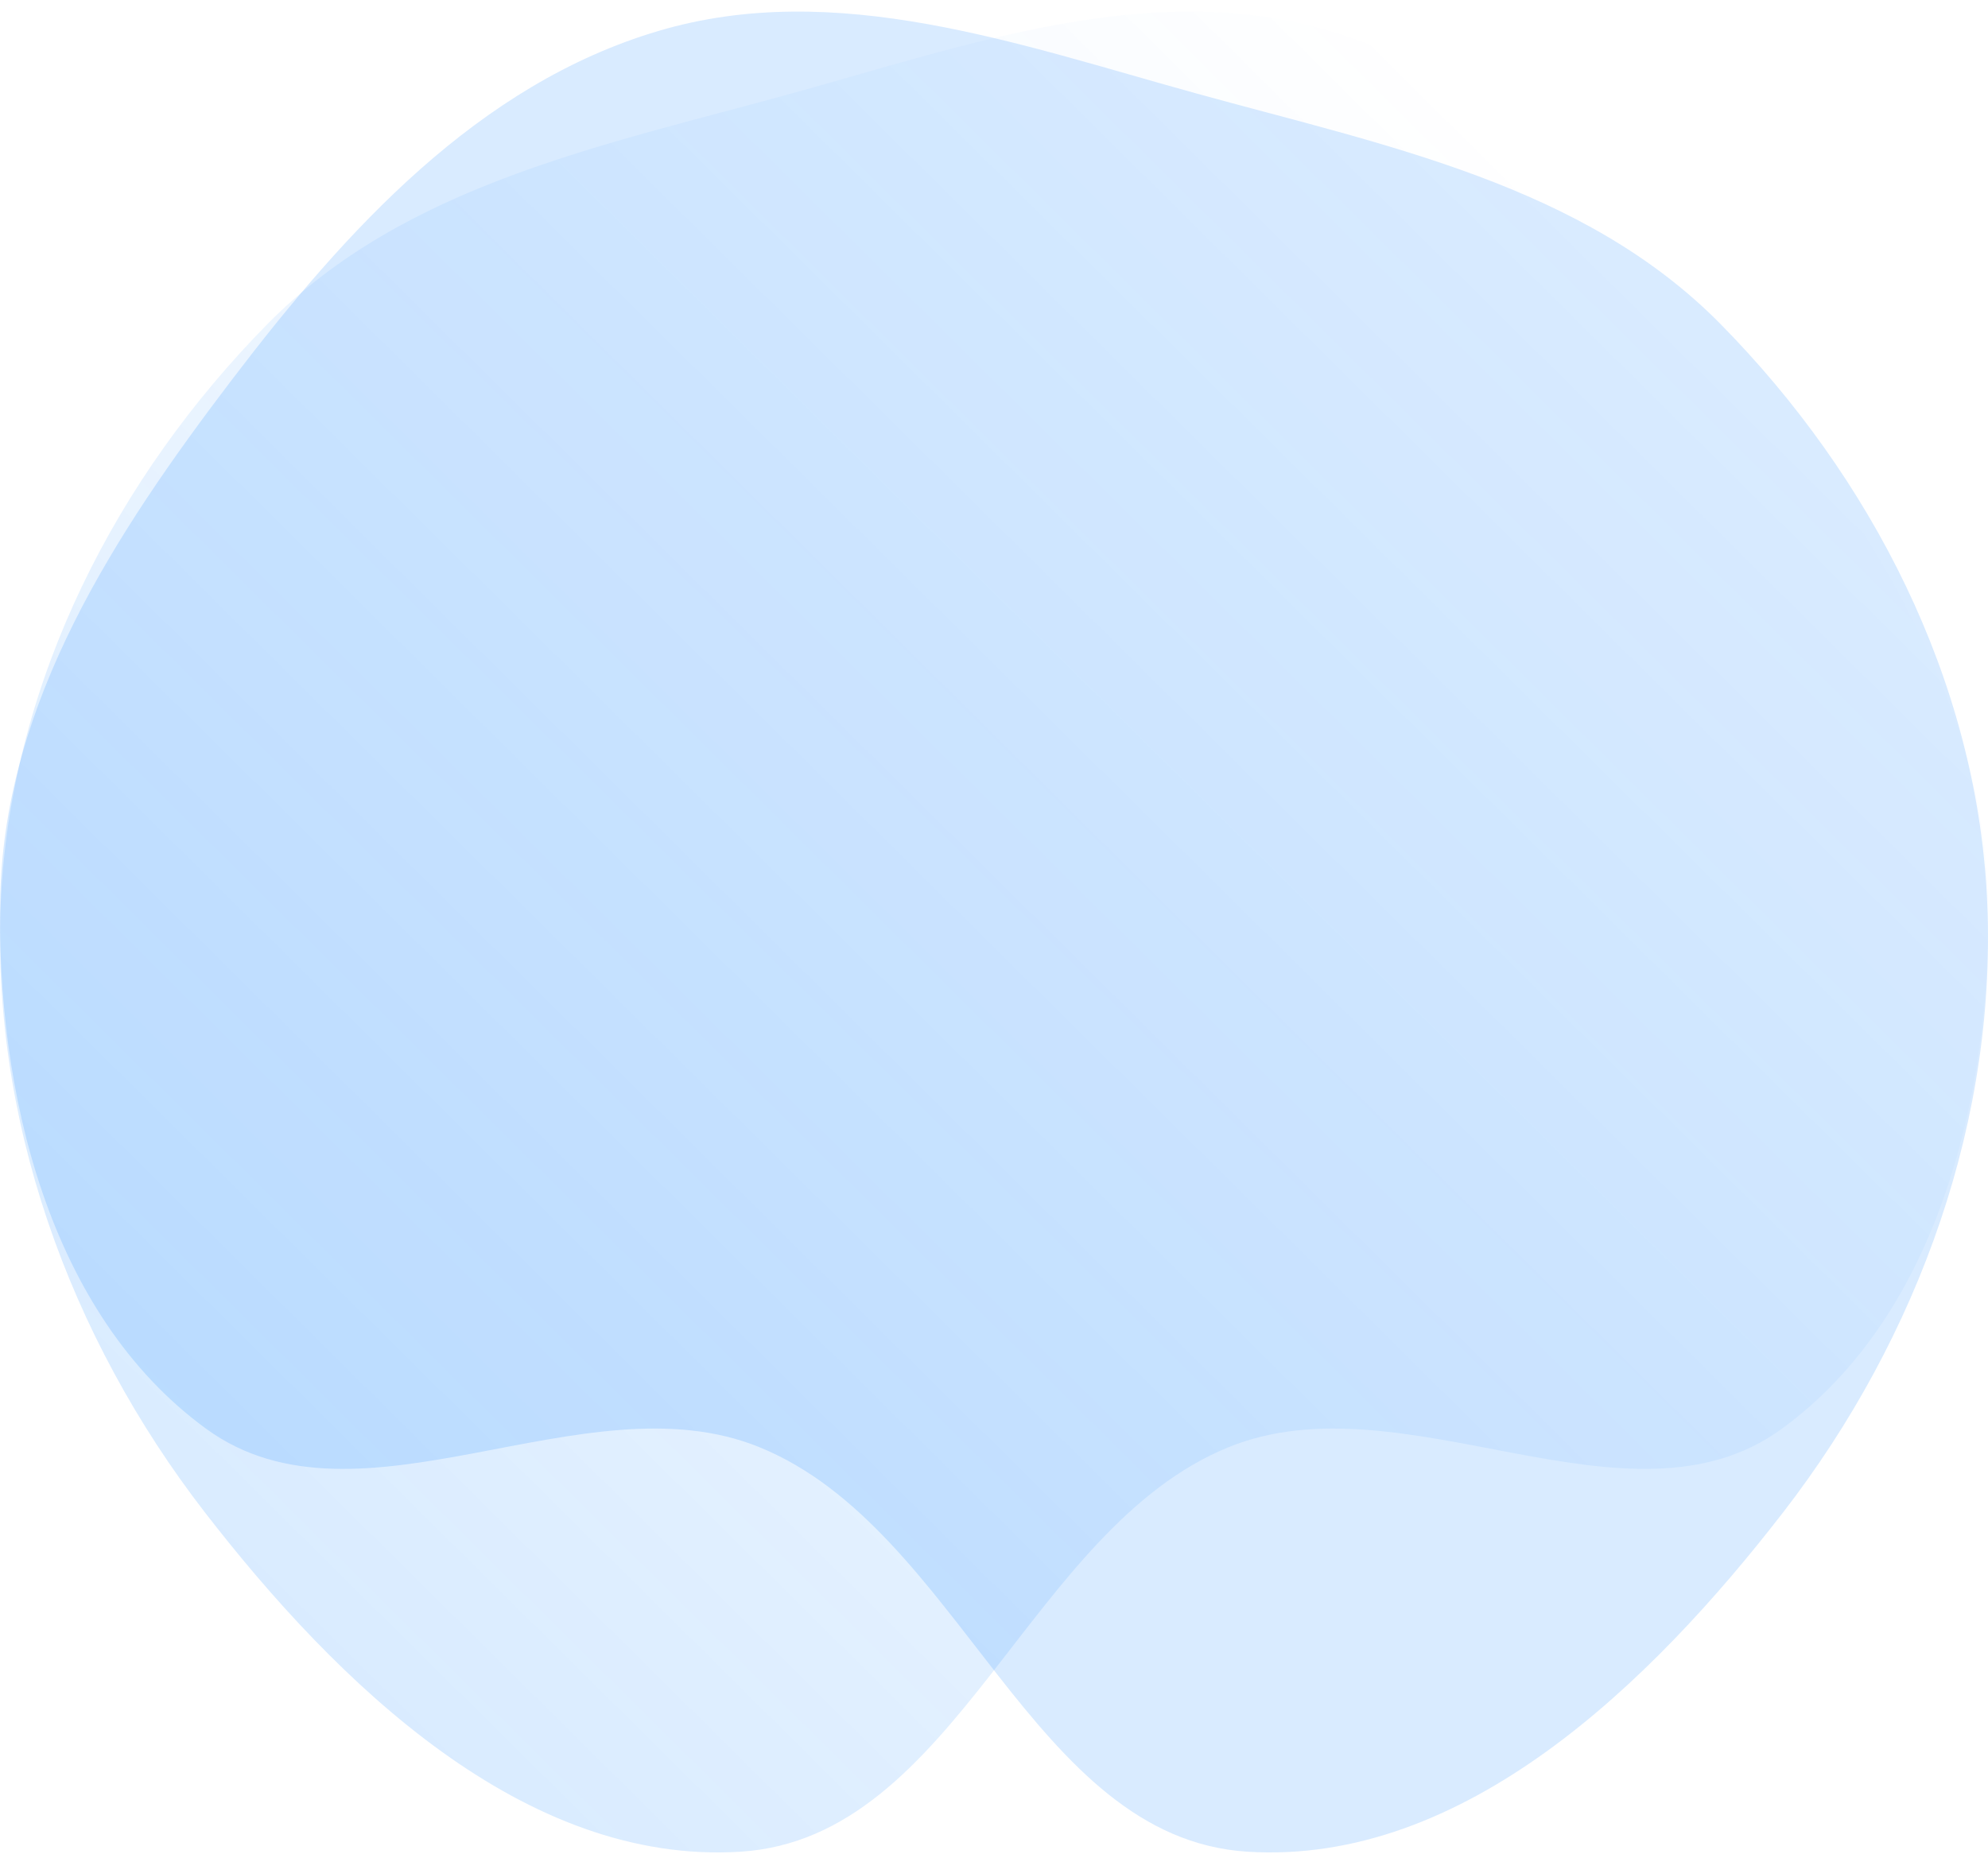 <svg width="149" height="139" viewBox="0 0 149 139" fill="none" xmlns="http://www.w3.org/2000/svg">
<path opacity="0.15" fill-rule="evenodd" clip-rule="evenodd" d="M148.915 67.109C149.793 83.734 143.823 100.21 133.658 113.359C123.703 126.236 109.681 139.843 93.483 138.814C77.31 137.787 71.931 114.589 56.908 108.486C43.774 103.15 26.943 115.469 15.468 107.122C3.644 98.522 -0.333 81.769 0.022 67.109C0.372 52.634 8.614 39.986 17.369 28.484C25.927 17.241 35.825 6.332 49.337 2.324C62.661 -1.628 76.329 3.326 89.725 7.023C103.837 10.917 118.66 13.843 128.954 24.293C140.266 35.776 148.063 50.977 148.915 67.109Z" fill="#007BFF"/>
<path opacity="0.15" fill-rule="evenodd" clip-rule="evenodd" d="M0.085 67.109C-0.793 83.734 5.177 100.21 15.342 113.359C25.297 126.236 39.319 139.843 55.517 138.814C71.69 137.787 77.069 114.589 92.092 108.486C105.226 103.15 122.057 115.469 133.532 107.122C145.356 98.522 149.333 81.769 148.978 67.109C148.628 52.634 140.386 39.986 131.631 28.484C123.073 17.241 113.175 6.332 99.663 2.324C86.339 -1.628 72.671 3.326 59.275 7.023C45.163 10.917 30.34 13.843 20.046 24.293C8.734 35.776 0.937 50.977 0.085 67.109Z" fill="url(#paint0_linear_294_715)"/>
<defs>
<linearGradient id="paint0_linear_294_715" x1="20" y1="121.869" x2="121.5" y2="19.369" gradientUnits="userSpaceOnUse">
<stop stop-color="#007BFF"/>
<stop offset="1" stop-color="#007BFF" stop-opacity="0"/>
</linearGradient>
</defs>
</svg>

